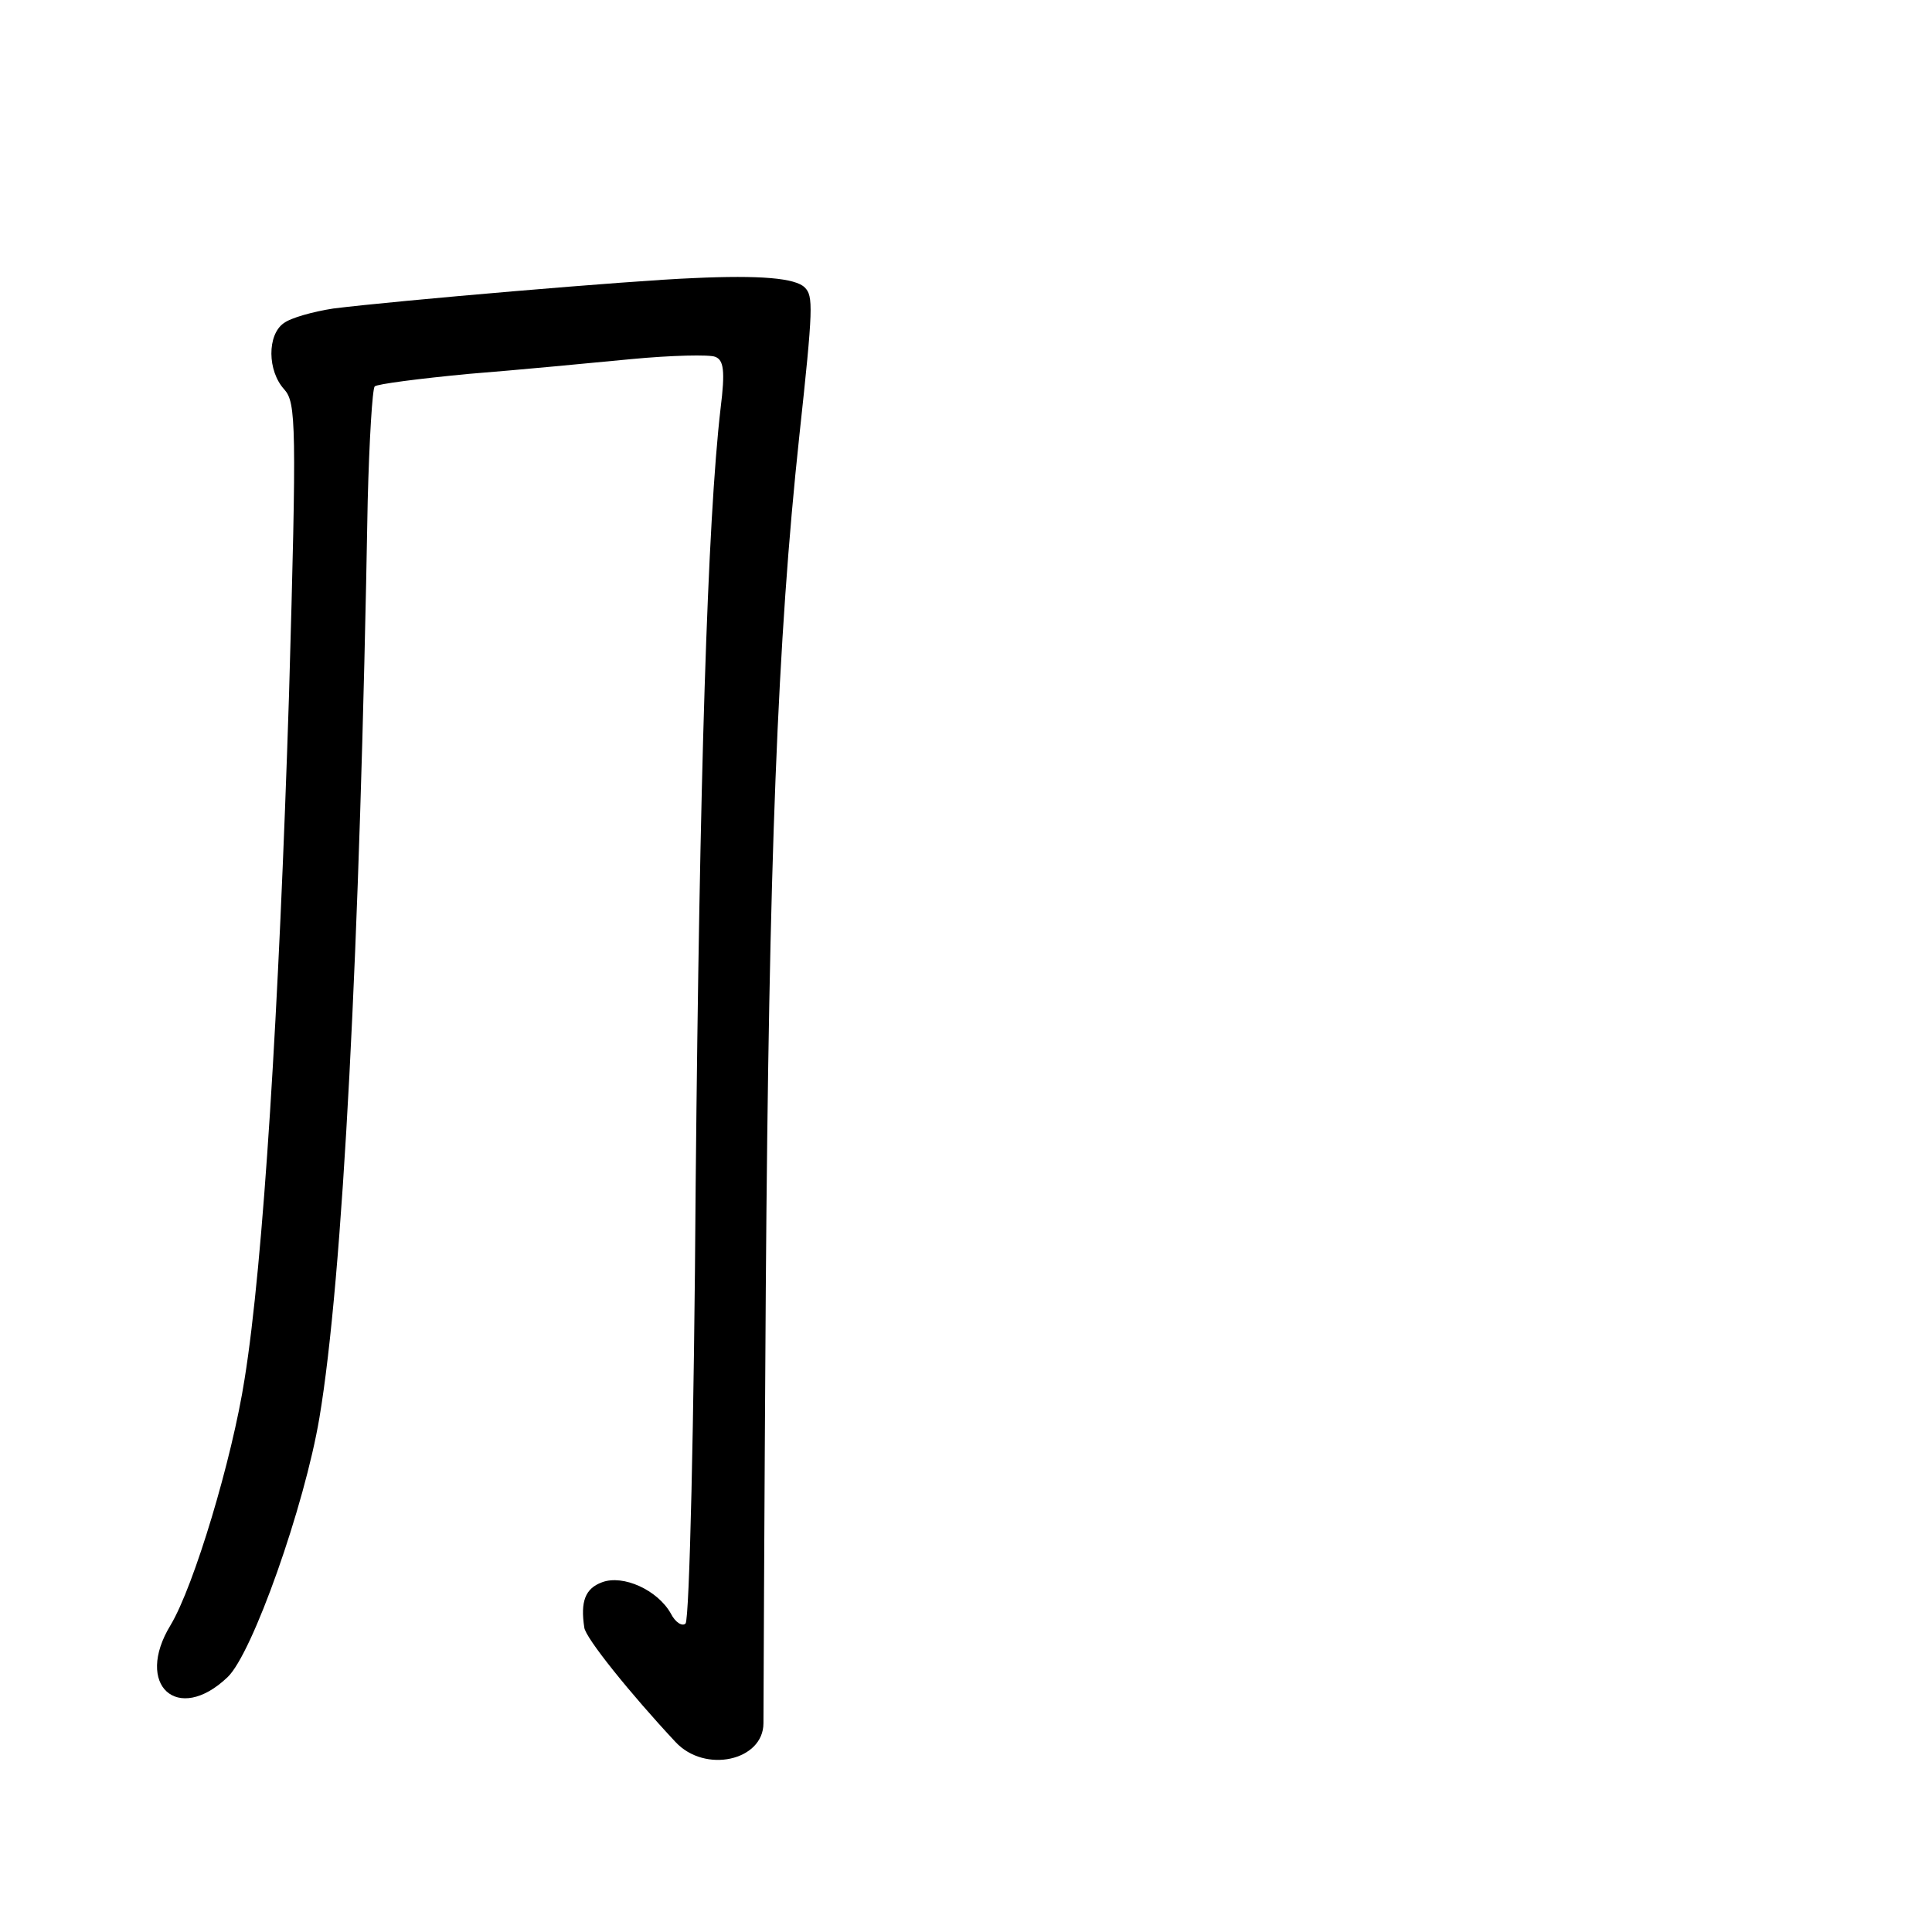 <?xml version="1.0" standalone="no"?>
<!DOCTYPE svg PUBLIC "-//W3C//DTD SVG 20010904//EN"
 "http://www.w3.org/TR/2001/REC-SVG-20010904/DTD/svg10.dtd">
<svg version="1.0" xmlns="http://www.w3.org/2000/svg"
 width="248pt" height="248pt" viewBox="0 0 248 248"
 preserveAspectRatio="xMidYMid meet">
<g transform="translate(0,248) scale(0.1,-0.1)"
fill="#000000" stroke="none">
<path d="M890 2123 c-79 -3 -382 -29 -462 -39 -26 -4 -55 -12 -64 -19 -21 -15
-21 -61 1 -85 15 -17 16 -44 6 -392 -13 -406 -33 -729 -57 -878 -16 -103 -65
-266 -95 -316 -47 -77 9 -128 73 -67 32 30 99 220 118 333 30 178 52 603 62
1177 2 78 6 144 9 147 3 3 57 10 120 16 63 5 157 14 209 19 52 5 101 6 108 3
11 -4 13 -18 7 -66 -17 -146 -27 -479 -32 -996 -2 -305 -8 -559 -13 -564 -4
-4 -13 1 -19 13 -17 30 -61 50 -88 40 -22 -8 -28 -25 -23 -58 1 -13 60 -86
117 -147 38 -41 113 -24 113 24 0 9 1 260 3 557 4 549 15 834 43 1095 18 166
18 180 7 191 -12 12 -57 16 -143 12z"/>
</g>
</svg>
